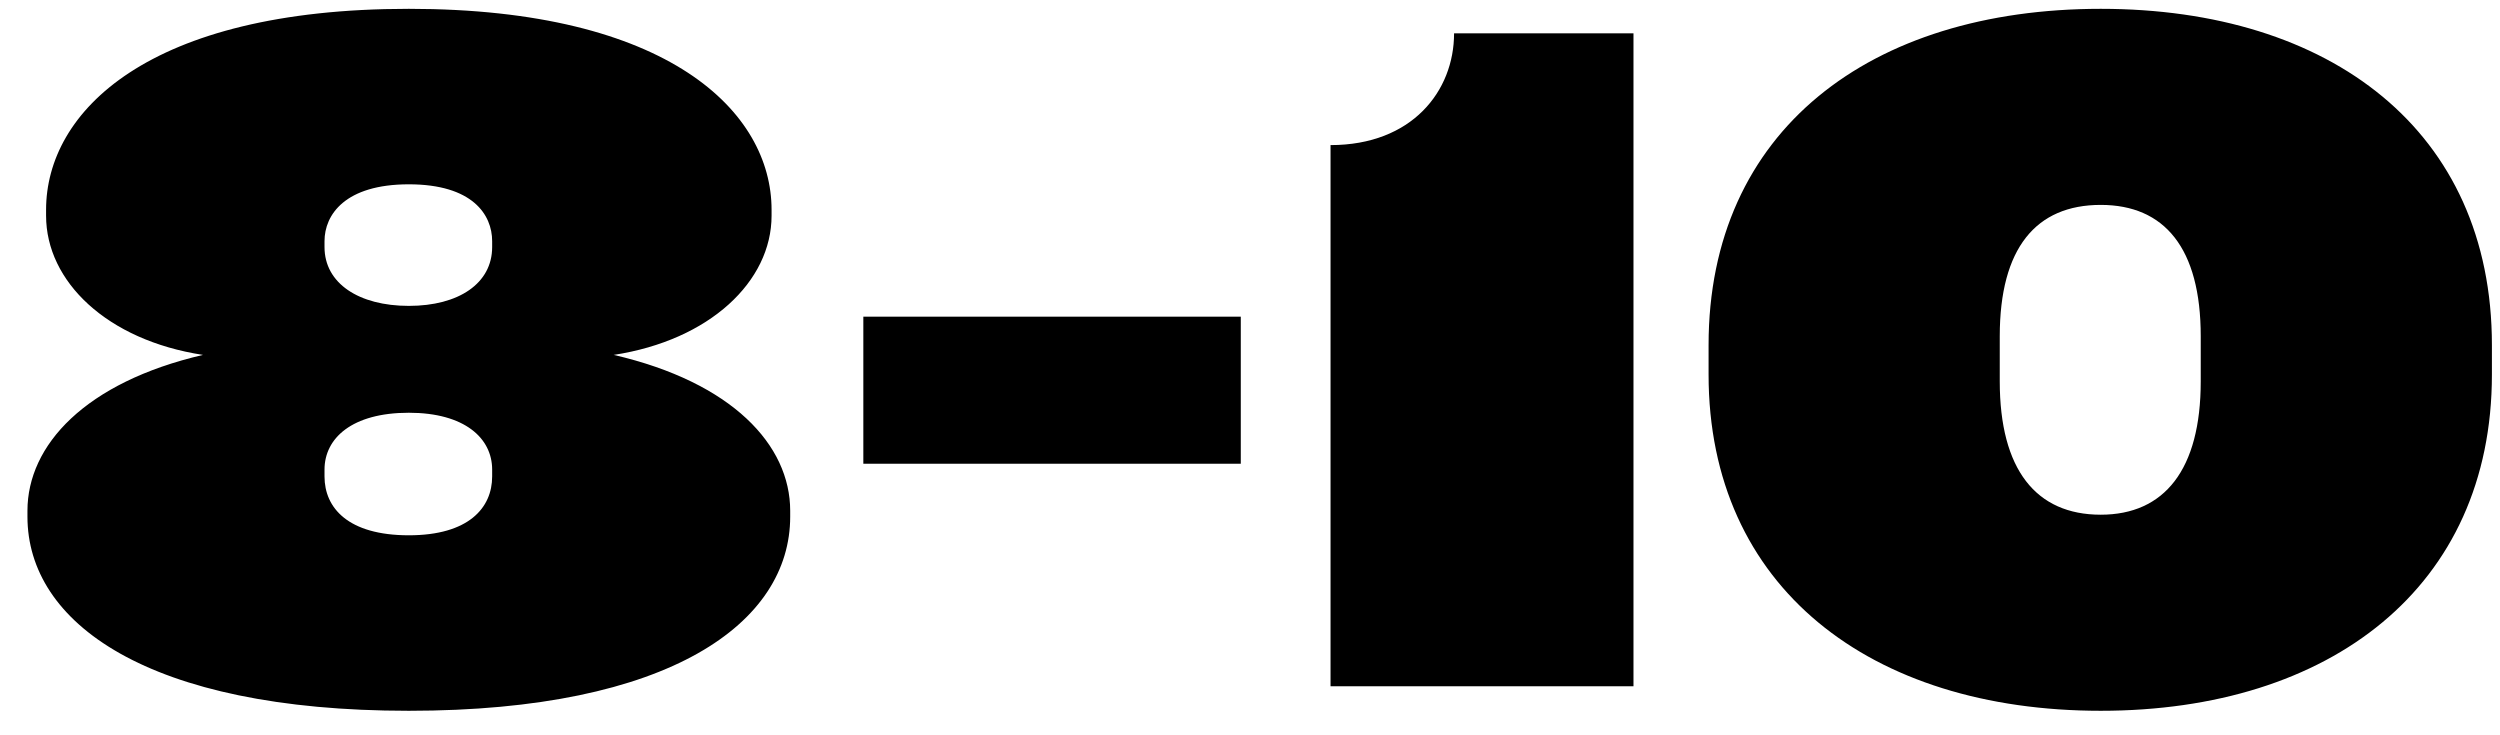 <?xml version="1.0" encoding="UTF-8"?>
<svg width="51px" height="15px" viewBox="0 0 51 15" version="1.1" xmlns="http://www.w3.org/2000/svg" xmlns:xlink="http://www.w3.org/1999/xlink">
    <!-- Generator: Sketch 49.3 (51167) - http://www.bohemiancoding.com/sketch -->
    <title>8-10</title>
    <desc>Created with Sketch.</desc>
    <defs></defs>
    <g id="Page-1" stroke="none" stroke-width="1" fill="none" fill-rule="evenodd">
        <path d="M16.12,10.54 C16.12,12.7 13.68,14.5 8.34,14.5 C3,14.5 0.56,12.7 0.56,10.54 L0.56,10.42 C0.56,9.08 1.74,7.8 4.14,7.24 C2.18,6.94 0.94,5.74 0.94,4.4 L0.94,4.28 C0.94,2.28 3.02,0.18 8.34,0.18 C13.64,0.18 15.74,2.28 15.74,4.28 L15.74,4.4 C15.74,5.74 14.48,6.94 12.52,7.24 C14.94,7.8 16.12,9.08 16.12,10.42 L16.12,10.54 Z M10.04,5.04 L10.04,4.92 C10.04,4.38 9.64,3.76 8.34,3.76 C7.04,3.76 6.62,4.38 6.62,4.92 L6.62,5.04 C6.62,5.78 7.32,6.24 8.34,6.24 C9.36,6.24 10.04,5.78 10.04,5.04 Z M10.04,9.72 L10.04,9.58 C10.04,8.94 9.48,8.42 8.34,8.42 C7.18,8.42 6.62,8.94 6.62,9.58 L6.62,9.72 C6.62,10.36 7.1,10.92 8.34,10.92 C9.56,10.92 10.04,10.36 10.04,9.72 Z M25.312,9.46 L17.612,9.46 L17.612,6.46 L25.312,6.46 L25.312,9.46 Z M33.323,14 L27.143,14 L27.143,2.96 C28.803,2.96 29.663,1.86 29.663,0.68 L33.323,0.68 L33.323,14 Z M50.835,7.64 C50.835,11.98 47.535,14.5 42.855,14.5 C38.155,14.5 34.855,11.98 34.855,7.64 L34.855,7.04 C34.855,2.66 38.155,0.18 42.855,0.18 C47.535,0.18 50.835,2.66 50.835,7.04 L50.835,7.64 Z M44.895,7.78 L44.895,6.86 C44.895,5.06 44.155,4.18 42.855,4.18 C41.535,4.18 40.795,5.06 40.795,6.86 L40.795,7.78 C40.795,9.58 41.535,10.5 42.855,10.5 C44.155,10.5 44.895,9.58 44.895,7.78 Z" id="8-10" fill="#000000"></path>
    </g>
</svg>